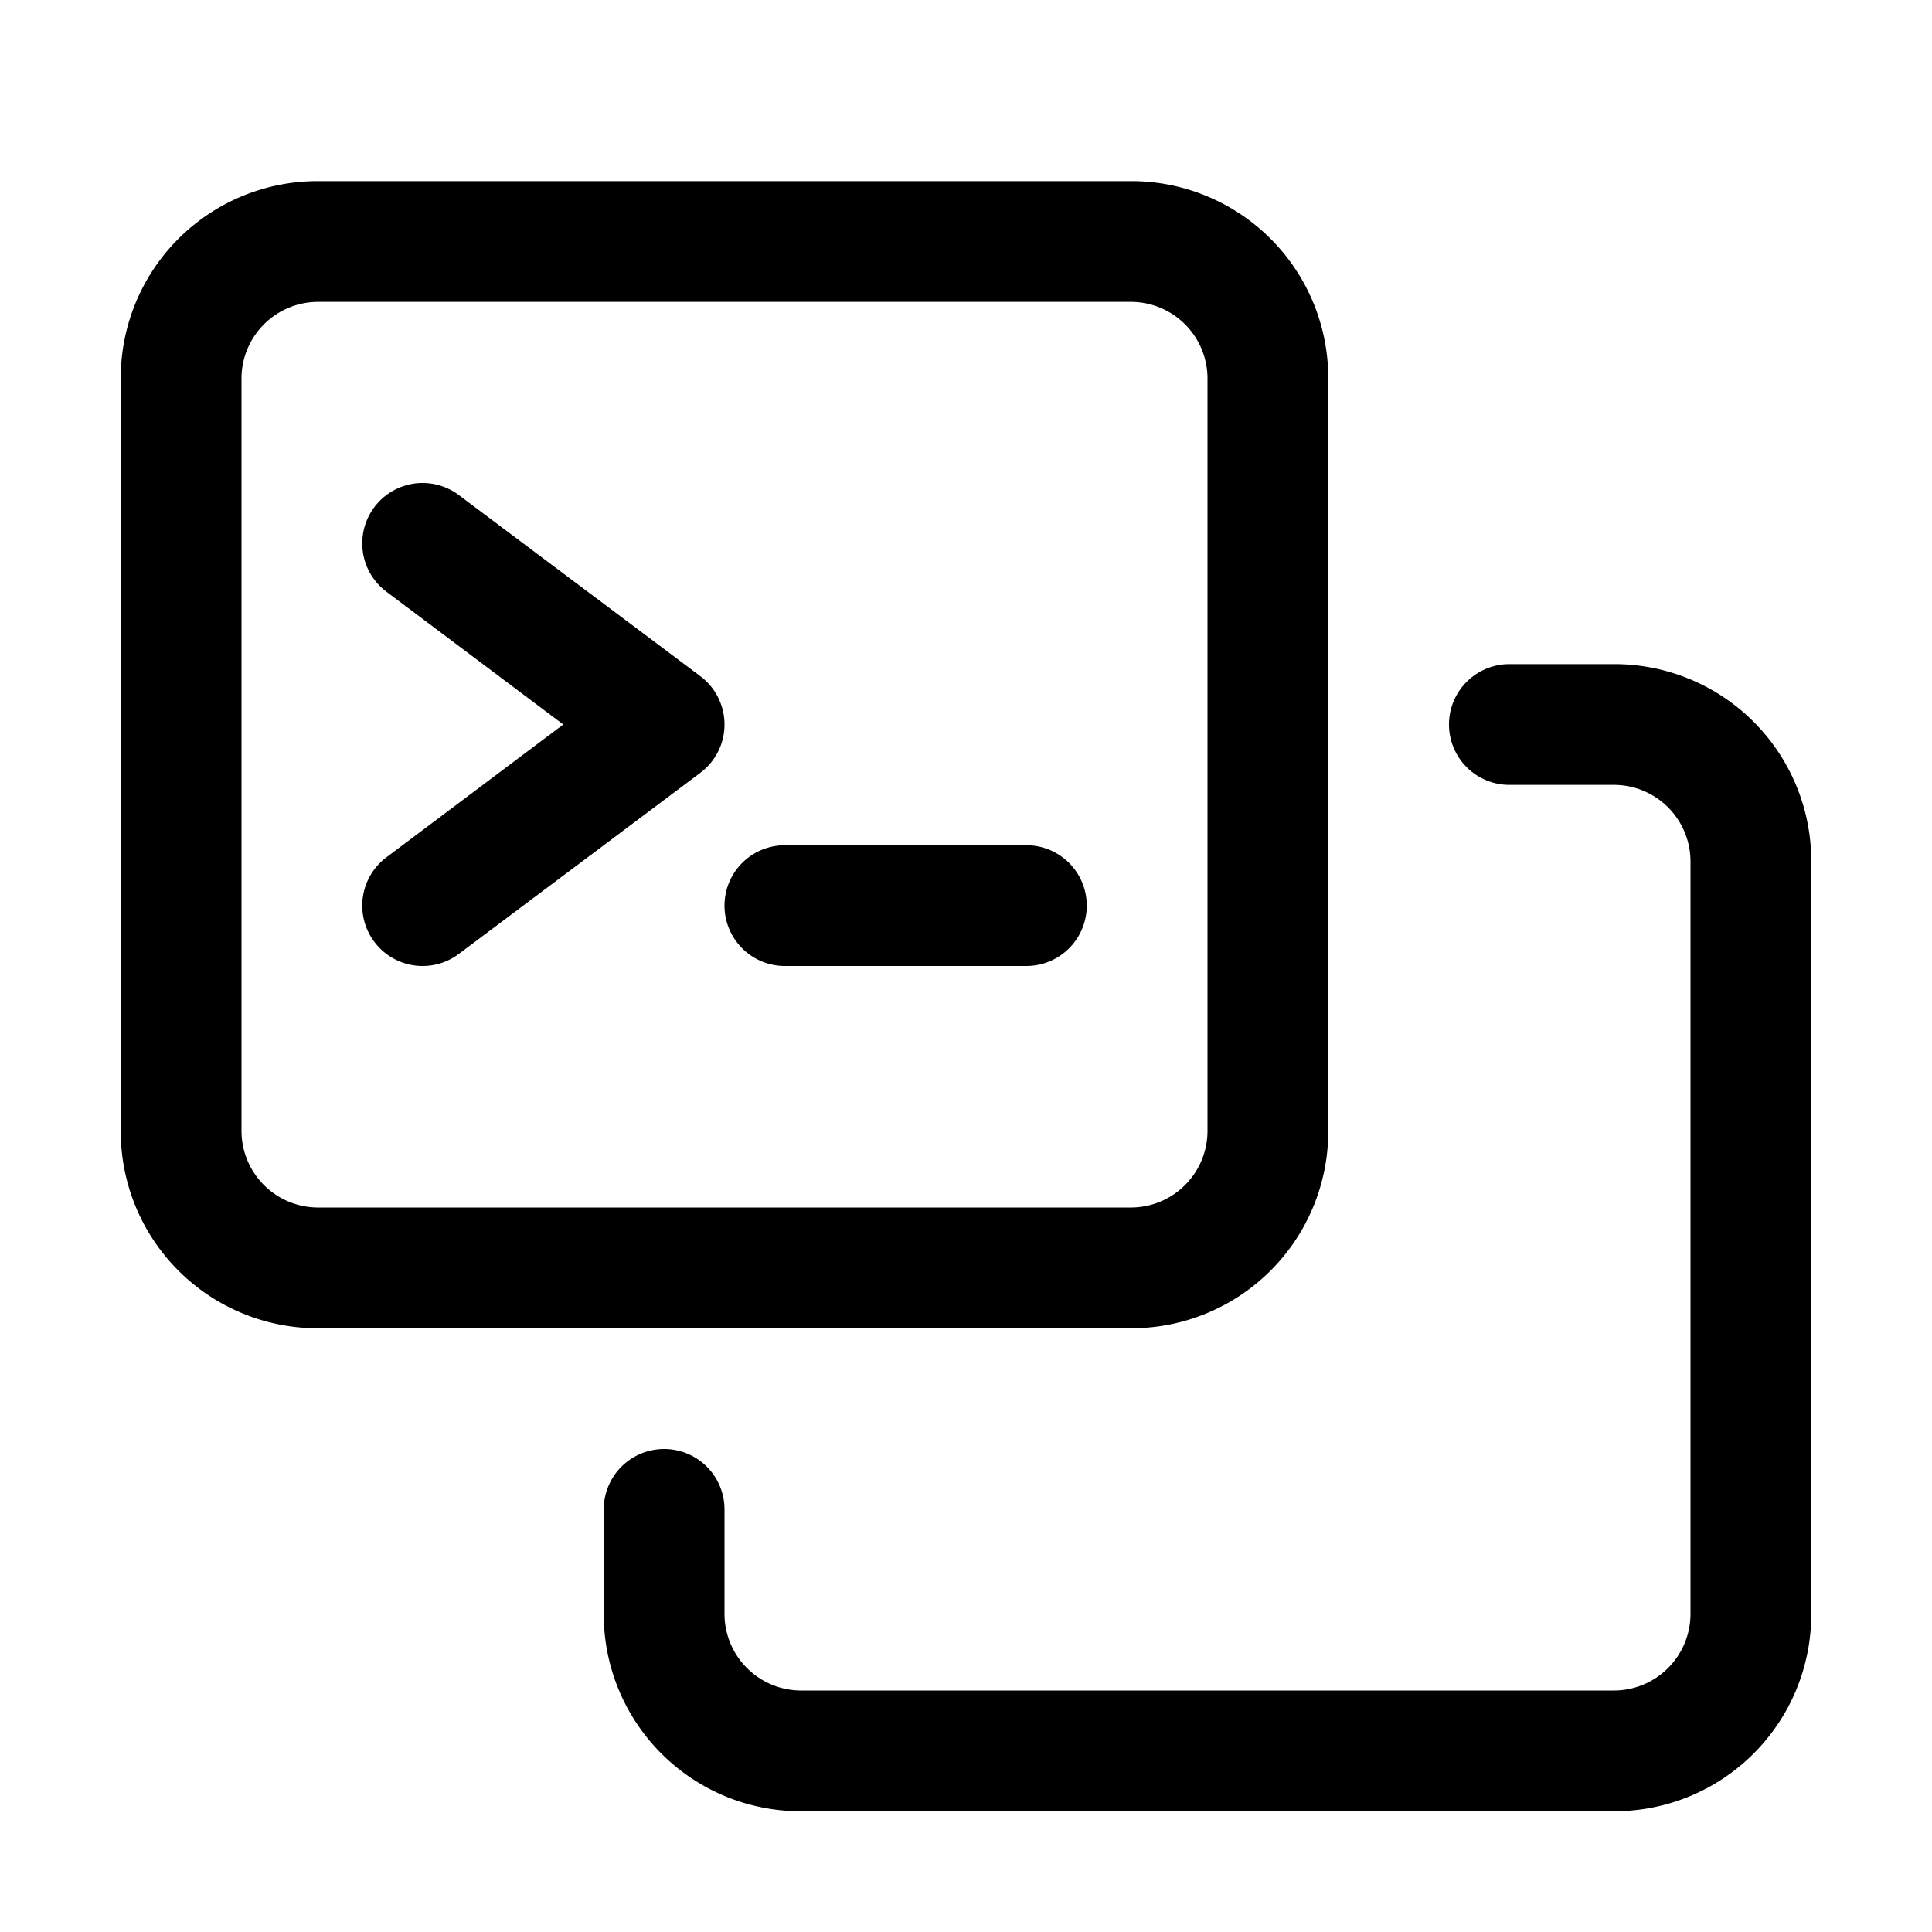 <svg xmlns="http://www.w3.org/2000/svg" viewBox="0 0 32 32"><g id="code_2" data-name="code 2"><path d="M22,18.74V6.26A3.26,3.26,0,0,0,18.74,3H5.26A3.26,3.26,0,0,0,2,6.26V18.74A3.26,3.26,0,0,0,5.26,22H18.74A3.26,3.26,0,0,0,22,18.74Zm-18,0V6.26A1.27,1.27,0,0,1,5.26,5H18.74A1.27,1.27,0,0,1,20,6.26V18.74A1.27,1.27,0,0,1,18.74,20H5.26A1.27,1.27,0,0,1,4,18.74Z"/><path d="M26.74,11H25a1,1,0,0,0,0,2h1.74A1.27,1.27,0,0,1,28,14.26V26.74A1.27,1.27,0,0,1,26.74,28H13.26A1.27,1.27,0,0,1,12,26.74V25a1,1,0,0,0-2,0v1.74A3.26,3.26,0,0,0,13.26,30H26.74A3.26,3.26,0,0,0,30,26.74V14.26A3.26,3.26,0,0,0,26.74,11Z"/><path d="M11.6,11.2l-4-3A1,1,0,0,0,6.4,9.8L9.33,12,6.4,14.2a1,1,0,0,0-.2,1.4A1,1,0,0,0,7,16a1,1,0,0,0,.6-.2l4-3a1,1,0,0,0,0-1.6Z"/><path d="M17,14H13a1,1,0,0,0,0,2h4a1,1,0,0,0,0-2Z"/></g></svg>